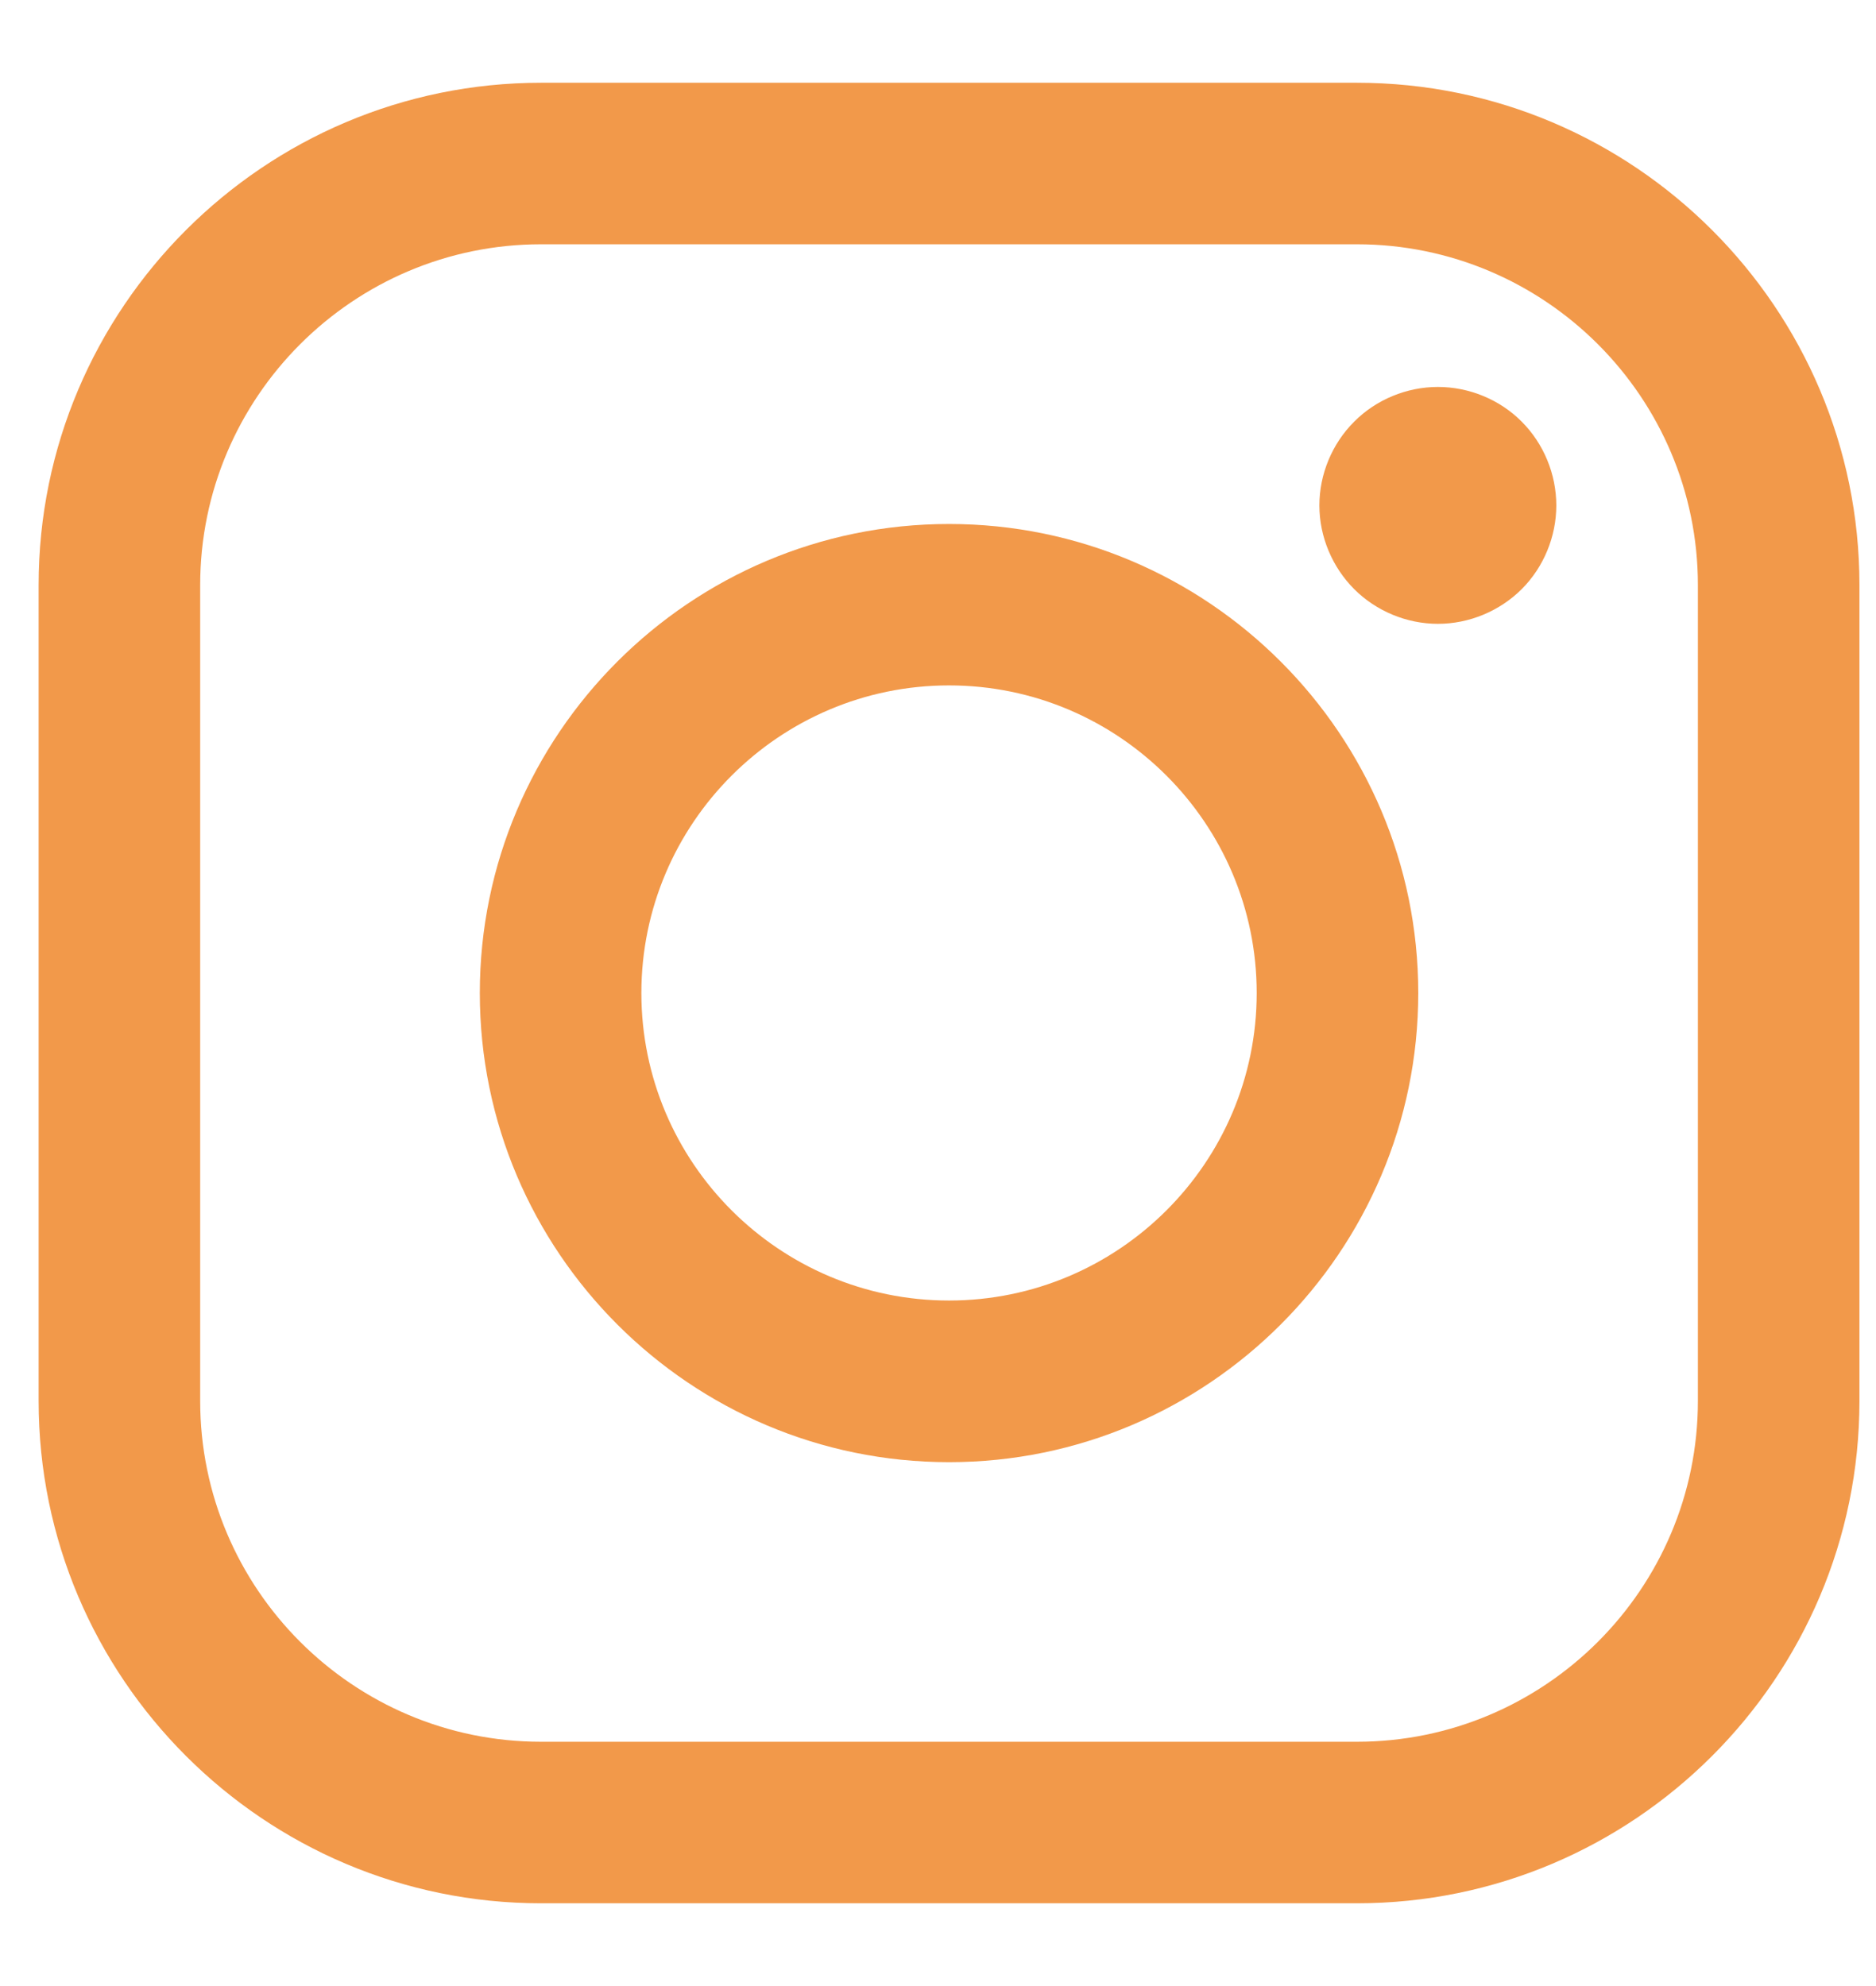<svg width="17" height="18" viewBox="0 0 17 18" fill="none" xmlns="http://www.w3.org/2000/svg">
<g clip-path="url(#clip0)">
<path d="M12.296 0.75H4.903C2.393 0.75 0.35 2.793 0.35 5.303V12.697C0.35 15.207 2.393 17.25 4.903 17.25H12.296C14.807 17.25 16.85 15.207 16.85 12.697V5.303C16.85 2.793 14.807 0.75 12.296 0.75ZM15.386 12.697C15.386 14.4 14 15.786 12.296 15.786H4.903C3.2 15.786 1.814 14.4 1.814 12.697V5.303C1.814 3.6 3.2 2.214 4.903 2.214H12.296C14 2.214 15.386 3.6 15.386 5.303V12.697H15.386Z" fill="#F2994A"/>
<path d="M8.6 4.749C6.256 4.749 4.348 6.656 4.348 9C4.348 11.344 6.256 13.252 8.6 13.252C10.944 13.252 12.852 11.344 12.852 9C12.852 6.656 10.944 4.749 8.6 4.749ZM8.6 11.787C7.063 11.787 5.812 10.537 5.812 9C5.812 7.463 7.063 6.212 8.6 6.212C10.137 6.212 11.388 7.463 11.388 9C11.388 10.537 10.137 11.787 8.6 11.787Z" fill="#F2994A"/>
<path d="M13.03 3.507C12.748 3.507 12.471 3.621 12.272 3.821C12.071 4.021 11.956 4.298 11.956 4.581C11.956 4.863 12.072 5.14 12.272 5.34C12.471 5.539 12.748 5.654 13.03 5.654C13.313 5.654 13.589 5.539 13.789 5.34C13.989 5.14 14.103 4.863 14.103 4.581C14.103 4.298 13.989 4.021 13.789 3.821C13.59 3.621 13.313 3.507 13.03 3.507Z" fill="#F2994A"/>
</g>
<defs>
<clipPath id="clip0">
<rect width="16.5" height="16.5" fill="white" transform="translate(0.35 0.75)"/>
</clipPath>
</defs>
</svg>
